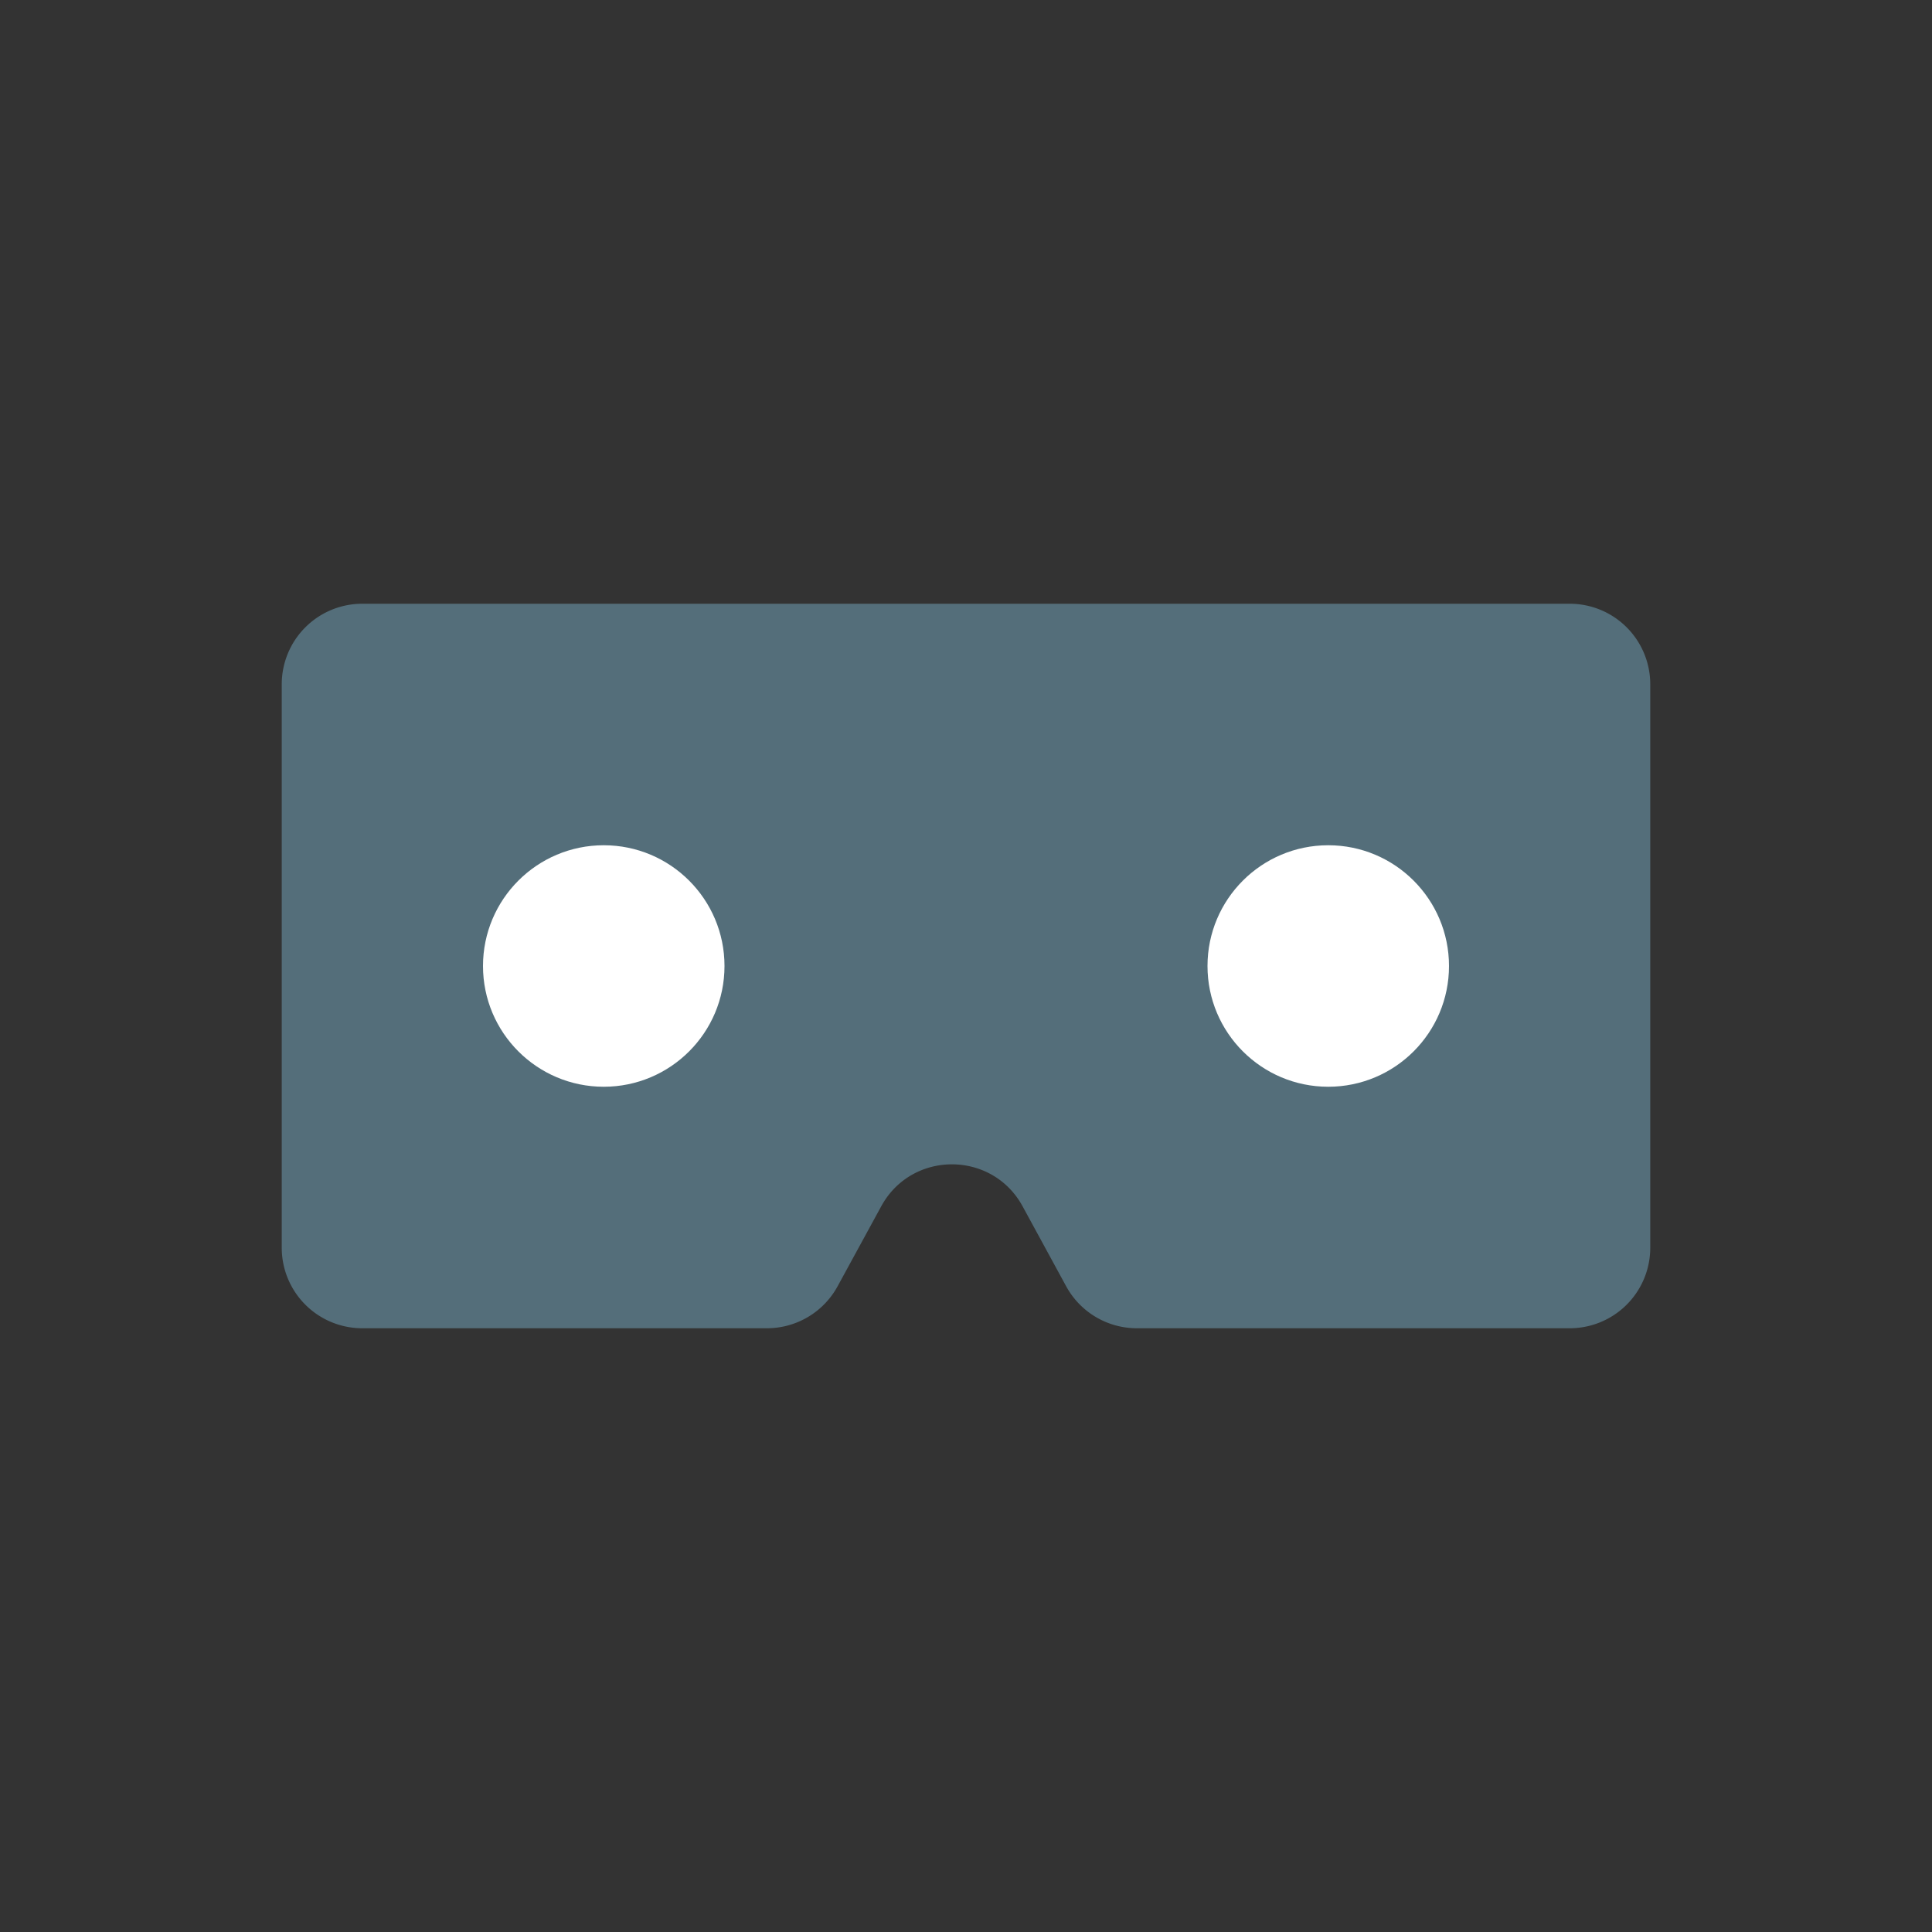 <svg xmlns="http://www.w3.org/2000/svg" width="48" height="48" fill="none" id="vr">
  <rect width="100%" height="100%" fill="#333333" stroke="none"/>
  <path fill="#546E7A" fill-rule="evenodd" d="M41 17a2 2 0 0 0-2-2H9a2 2 0 0 0-2 2v14a2 2 0 0 0 2 2h10.054a2 2 0 0 0 1.756-1.043l1.084-1.987c.758-1.39 2.754-1.39 3.512 0l1.083 1.988A2 2 0 0 0 28.245 33H39a2 2 0 0 0 2-2V17Z" clip-rule="evenodd"></path>
  <circle cx="15" cy="24" r="3" fill="#fff"></circle>
  <circle cx="33" cy="24" r="3" fill="#fff"></circle>
</svg>

